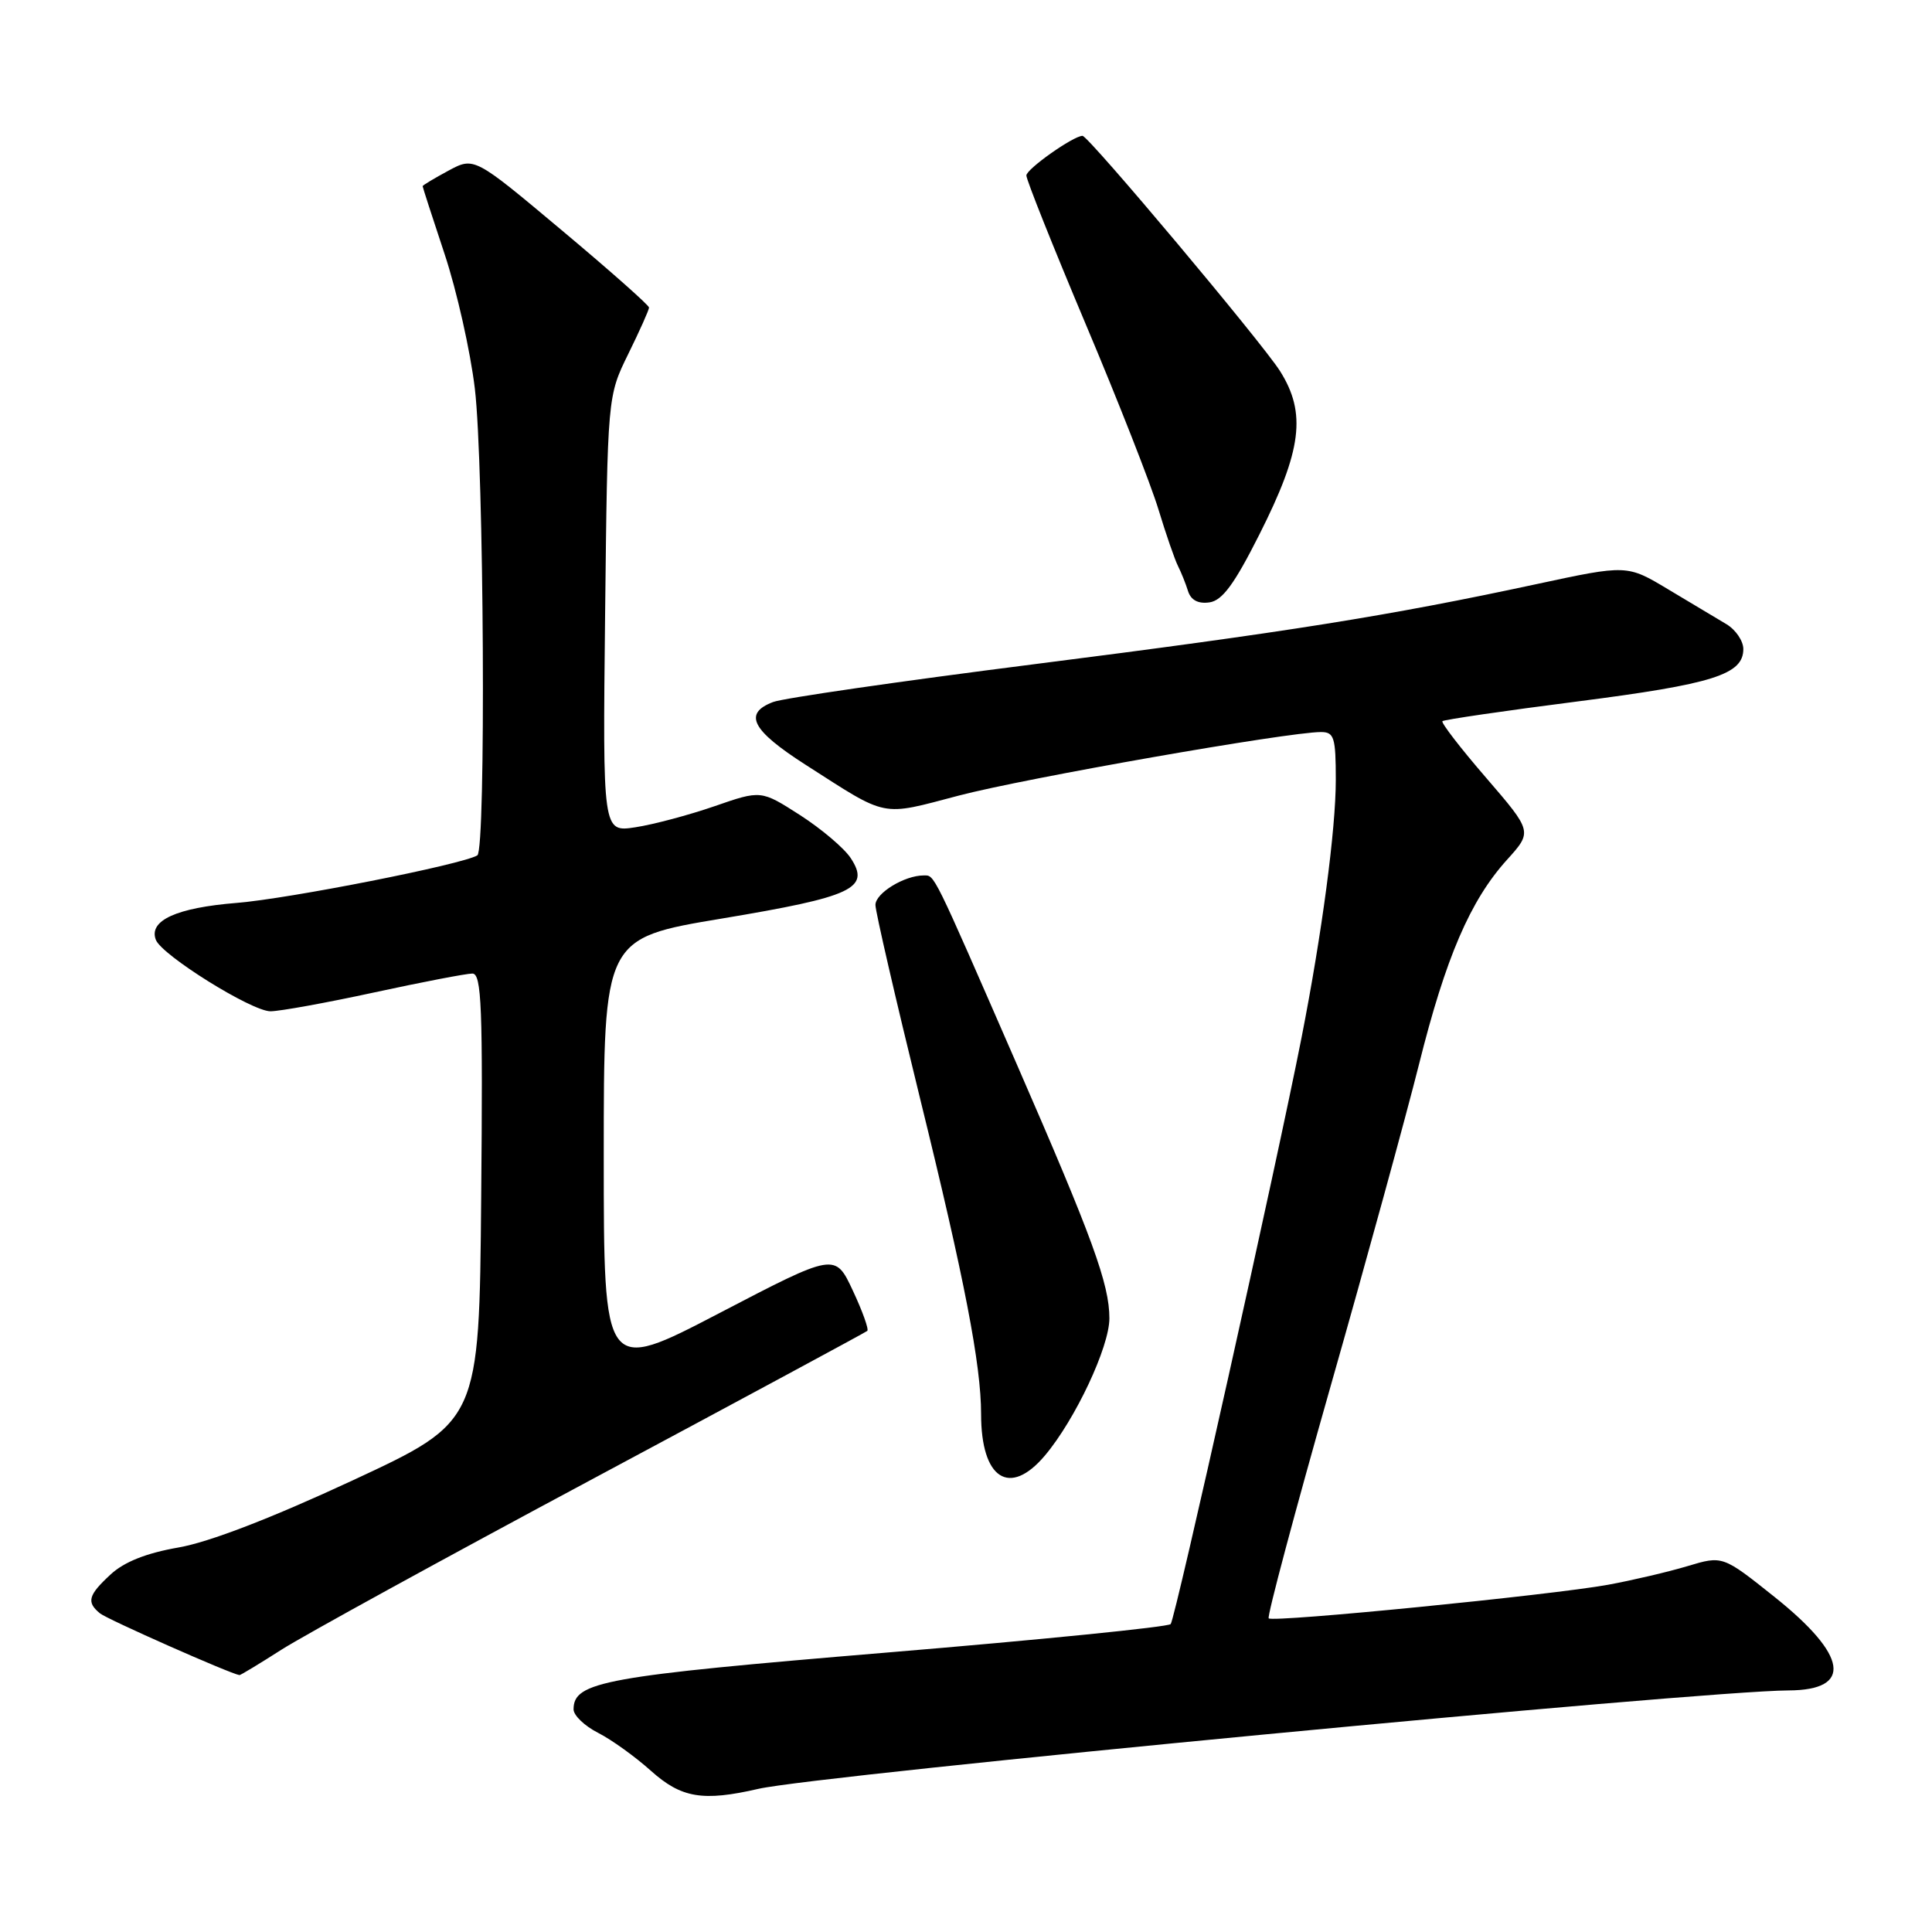 <?xml version="1.0" encoding="UTF-8" standalone="no"?>
<!DOCTYPE svg PUBLIC "-//W3C//DTD SVG 1.1//EN" "http://www.w3.org/Graphics/SVG/1.1/DTD/svg11.dtd" >
<svg xmlns="http://www.w3.org/2000/svg" xmlns:xlink="http://www.w3.org/1999/xlink" version="1.1" viewBox="0 0 256 256">
 <g >
 <path fill="currentColor"
d=" M 100.50 237.03 C 108.43 235.21 225.28 224.04 237.00 223.99 C 245.55 223.95 244.85 219.36 235.12 211.59 C 228.26 206.12 228.26 206.12 223.60 207.52 C 221.03 208.29 216.29 209.40 213.07 209.99 C 205.53 211.36 168.67 215.01 168.11 214.44 C 167.87 214.21 171.56 200.40 176.29 183.76 C 181.03 167.12 186.30 147.90 188.02 141.05 C 191.56 126.88 194.81 119.32 199.68 113.93 C 203.06 110.19 203.06 110.19 196.91 103.05 C 193.52 99.13 190.92 95.75 191.13 95.56 C 191.33 95.36 199.38 94.18 209.00 92.95 C 227.01 90.64 231.00 89.38 231.00 86.00 C 231.00 84.93 229.99 83.44 228.75 82.70 C 227.51 81.96 224.04 79.89 221.04 78.09 C 215.59 74.82 215.59 74.82 203.54 77.41 C 183.99 81.61 170.58 83.75 136.81 88.04 C 119.25 90.27 103.78 92.51 102.44 93.02 C 98.45 94.54 99.60 96.76 106.75 101.34 C 117.79 108.41 116.57 108.17 127.08 105.41 C 135.90 103.10 170.66 97.00 175.03 97.00 C 176.78 97.00 177.00 97.69 177.00 103.34 C 177.00 109.91 175.17 123.69 172.46 137.50 C 169.17 154.25 155.72 214.53 155.12 215.20 C 154.78 215.58 137.87 217.28 117.54 218.97 C 80.01 222.10 76.00 222.82 76.00 226.50 C 76.00 227.30 77.46 228.70 79.25 229.61 C 81.04 230.52 84.19 232.79 86.25 234.64 C 90.28 238.25 93.12 238.73 100.50 237.03 Z  M 37.25 218.62 C 40.15 216.76 58.72 206.57 78.51 195.98 C 98.31 185.38 114.69 176.55 114.92 176.35 C 115.15 176.16 114.29 173.75 113.00 171.00 C 110.66 166.00 110.66 166.00 95.33 173.99 C 80.00 181.98 80.00 181.98 80.00 153.15 C 80.00 124.32 80.00 124.32 95.66 121.71 C 113.00 118.82 115.36 117.72 112.73 113.71 C 111.87 112.39 108.83 109.82 106.00 108.00 C 100.84 104.69 100.84 104.69 94.67 106.83 C 91.28 108.00 86.56 109.26 84.18 109.62 C 79.86 110.28 79.86 110.28 80.18 81.39 C 80.50 52.50 80.50 52.50 83.25 46.90 C 84.76 43.83 86.00 41.06 86.00 40.75 C 86.00 40.45 80.79 35.83 74.41 30.49 C 62.83 20.78 62.83 20.78 59.41 22.62 C 57.54 23.63 56.00 24.55 56.00 24.67 C 56.00 24.79 57.31 28.85 58.92 33.69 C 60.53 38.54 62.33 46.55 62.92 51.50 C 64.13 61.65 64.41 112.63 63.25 113.34 C 61.27 114.55 38.33 119.08 31.37 119.64 C 23.39 120.28 19.67 121.97 20.65 124.53 C 21.43 126.57 33.34 134.00 35.84 134.00 C 37.05 134.00 43.24 132.88 49.60 131.50 C 55.96 130.12 61.81 129.00 62.59 129.00 C 63.82 129.00 63.99 133.44 63.76 158.68 C 63.50 188.36 63.50 188.36 46.75 196.15 C 35.97 201.16 27.73 204.34 23.65 205.05 C 19.39 205.79 16.45 206.96 14.66 208.62 C 11.68 211.37 11.43 212.29 13.25 213.78 C 14.20 214.56 30.49 221.78 31.73 221.96 C 31.86 221.98 34.34 220.48 37.25 218.62 Z  M 138.47 192.85 C 142.49 188.07 147.00 178.47 147.00 174.69 C 147.00 170.16 144.78 164.07 134.72 141.00 C 123.46 115.18 123.87 116.00 122.39 116.00 C 119.84 116.00 116.00 118.35 116.00 119.91 C 116.00 120.78 118.66 132.30 121.90 145.50 C 127.82 169.56 130.00 180.86 130.00 187.38 C 130.00 195.98 133.78 198.42 138.47 192.85 Z  M 166.86 70.85 C 172.51 59.66 173.13 54.75 169.61 49.17 C 167.23 45.40 144.23 18.00 143.44 18.00 C 142.23 18.00 136.00 22.40 136.00 23.25 C 136.00 23.83 139.53 32.67 143.84 42.90 C 148.16 53.13 152.50 64.20 153.50 67.50 C 154.50 70.80 155.67 74.17 156.09 75.00 C 156.51 75.83 157.11 77.32 157.42 78.32 C 157.80 79.52 158.76 80.03 160.25 79.82 C 161.96 79.58 163.55 77.42 166.86 70.85 Z "/>
</g>
</svg>